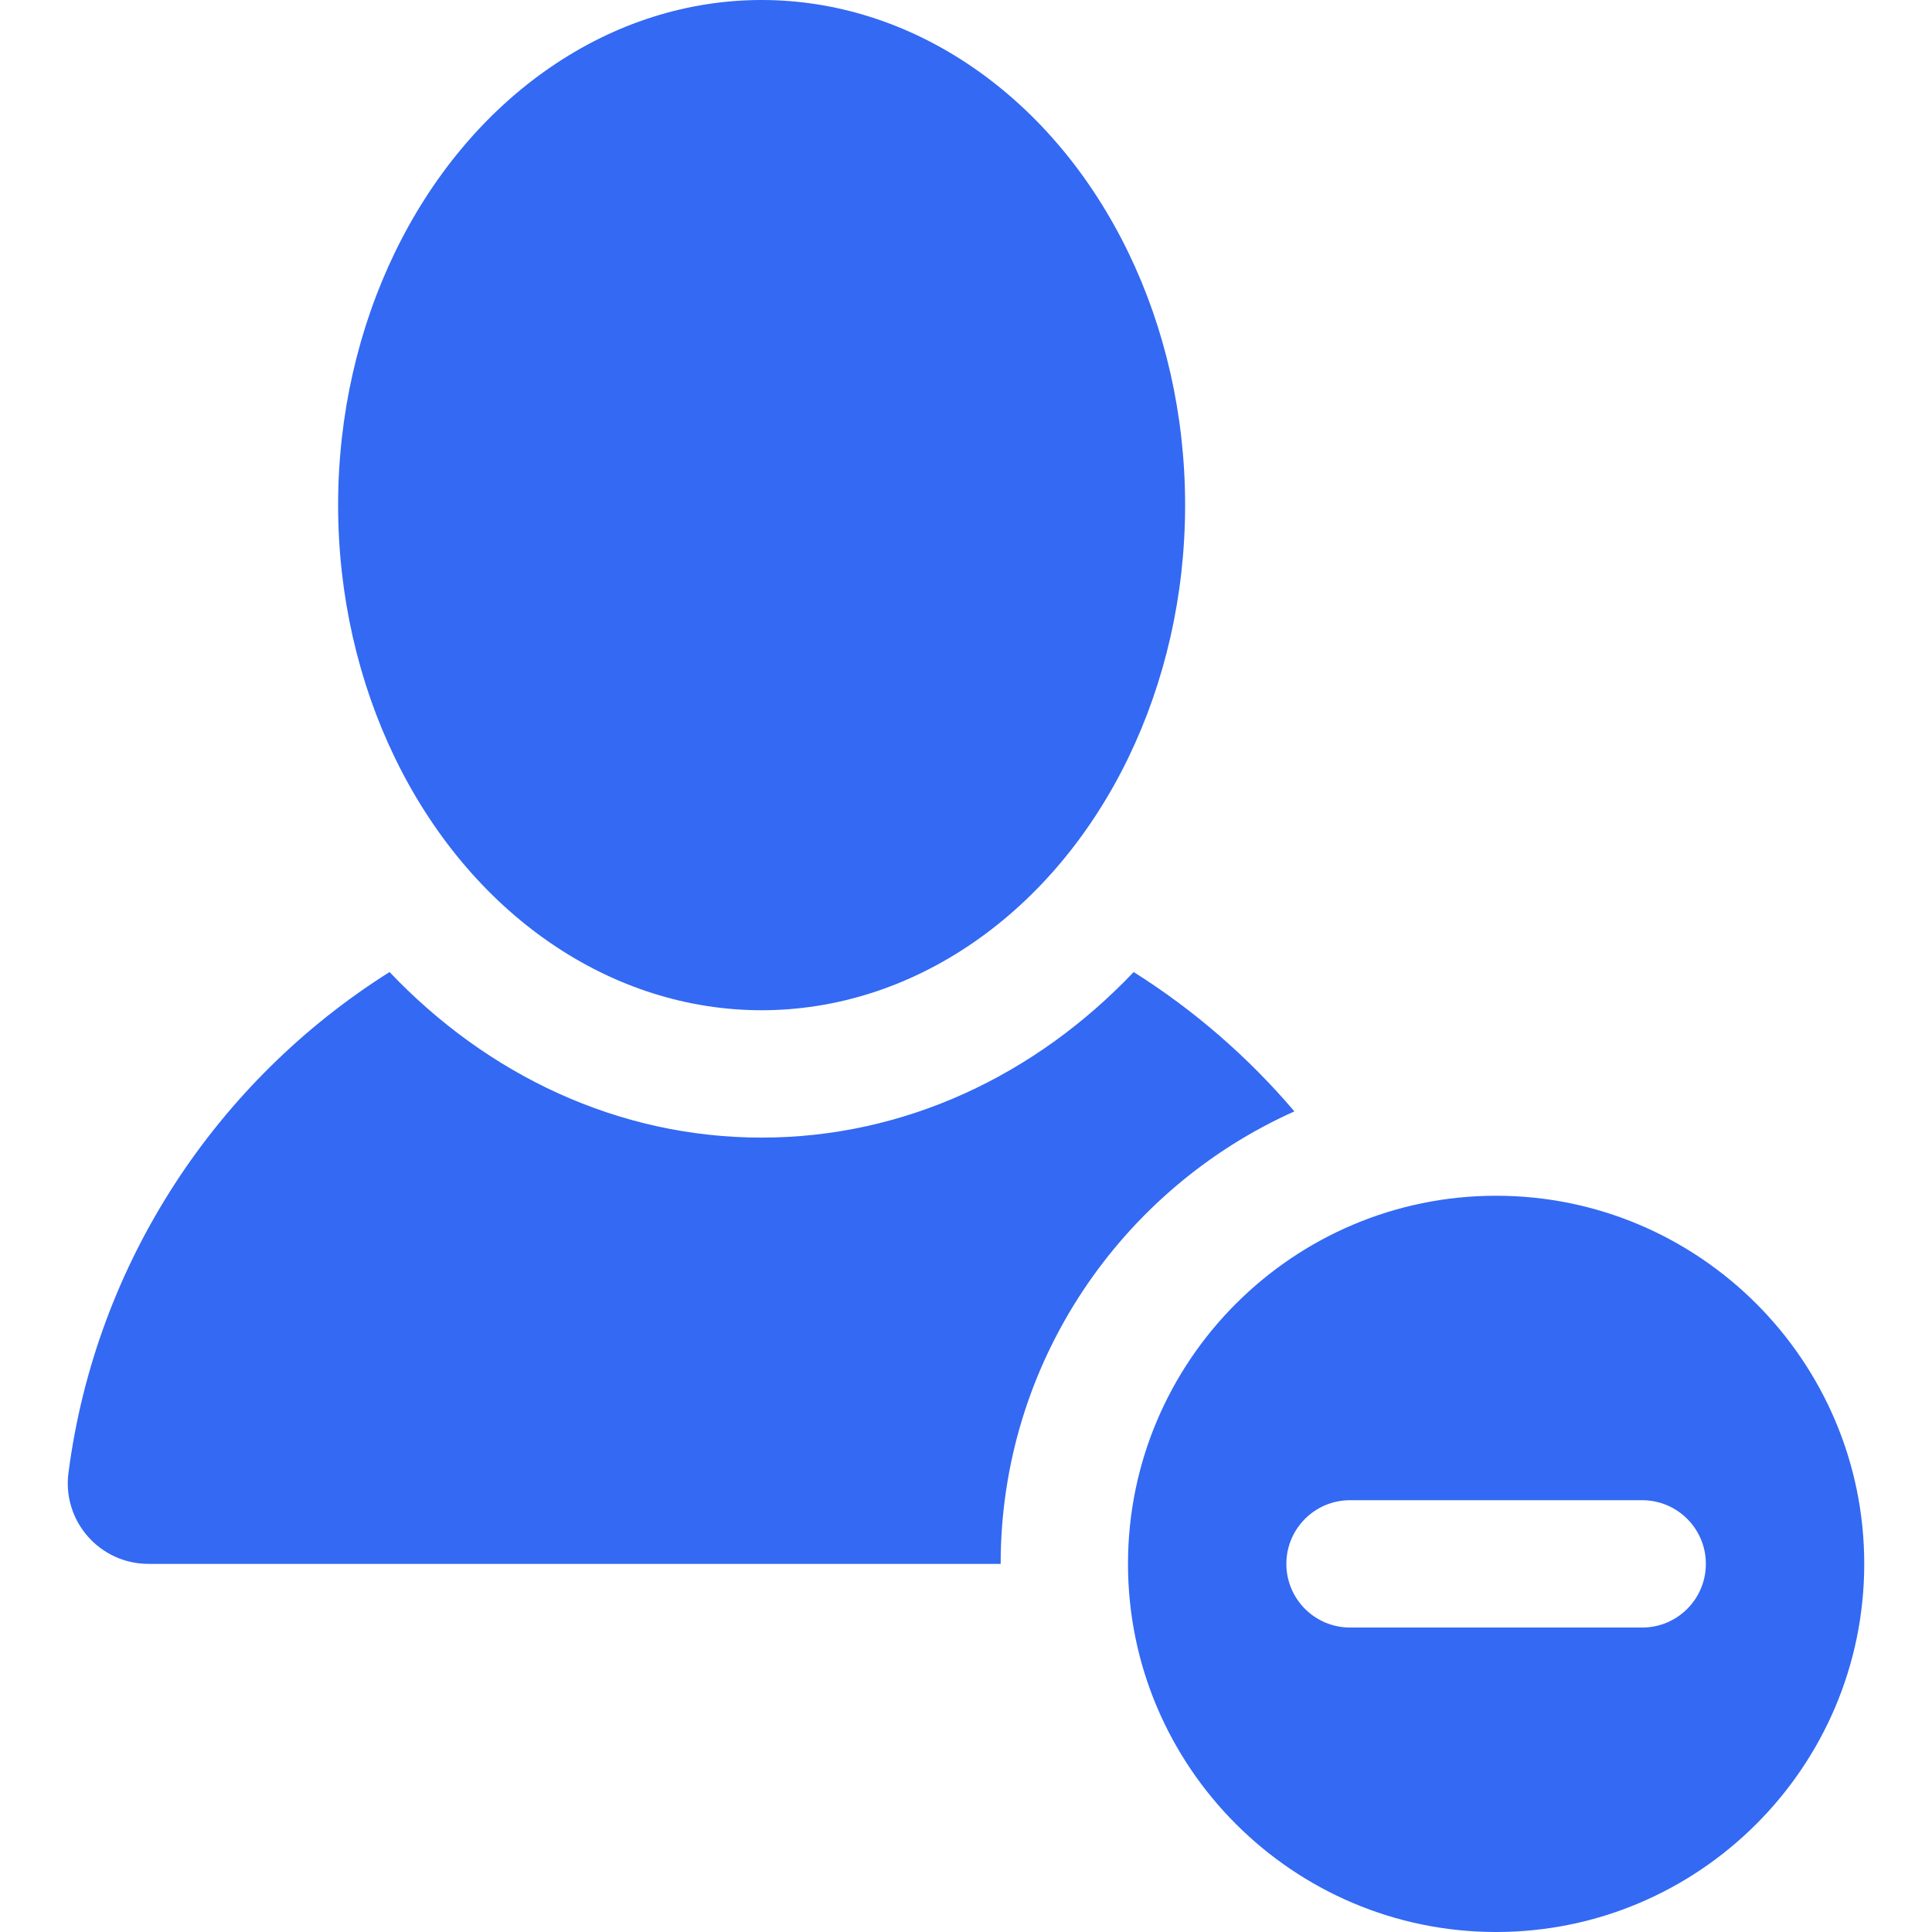 <svg fill="#3369f3" xmlns="http://www.w3.org/2000/svg" viewBox="0 0 512 512">
	<g>
		<g>
			<path d="M300.435,257.599c-25.944,27.303-60.62,43.876-98.602,43.876c-37.976,0-72.654-16.568-98.602-43.876
				c-45.617,28.739-77.825,76.818-85.092,132.735c-1.659,12.77,8.291,24.108,21.201,24.108h225.844
				c0.001-53.371,32.012-99.402,77.841-119.914C330.813,280.165,316.452,267.69,300.435,257.599z"/>
		</g>
	</g>
	<g>
		<g>
			<ellipse cx="201.835" cy="133.862" rx="112.233" ry="133.862"/>
		</g>
	</g>
	<g>
		<g>
			<path d="M396.486,316.885c-53.794,0-97.557,43.764-97.557,97.557S342.692,512,396.486,512s97.557-43.764,97.557-97.557
				S450.279,316.885,396.486,316.885z M435.199,431.315h-77.427c-9.318,0-16.872-7.554-16.872-16.872
				c0-9.318,7.554-16.872,16.872-16.872h77.427c9.318,0,16.872,7.554,16.872,16.872C452.071,423.761,444.518,431.315,435.199,431.315
				z"/>
		</g>
	</g>
</svg>
